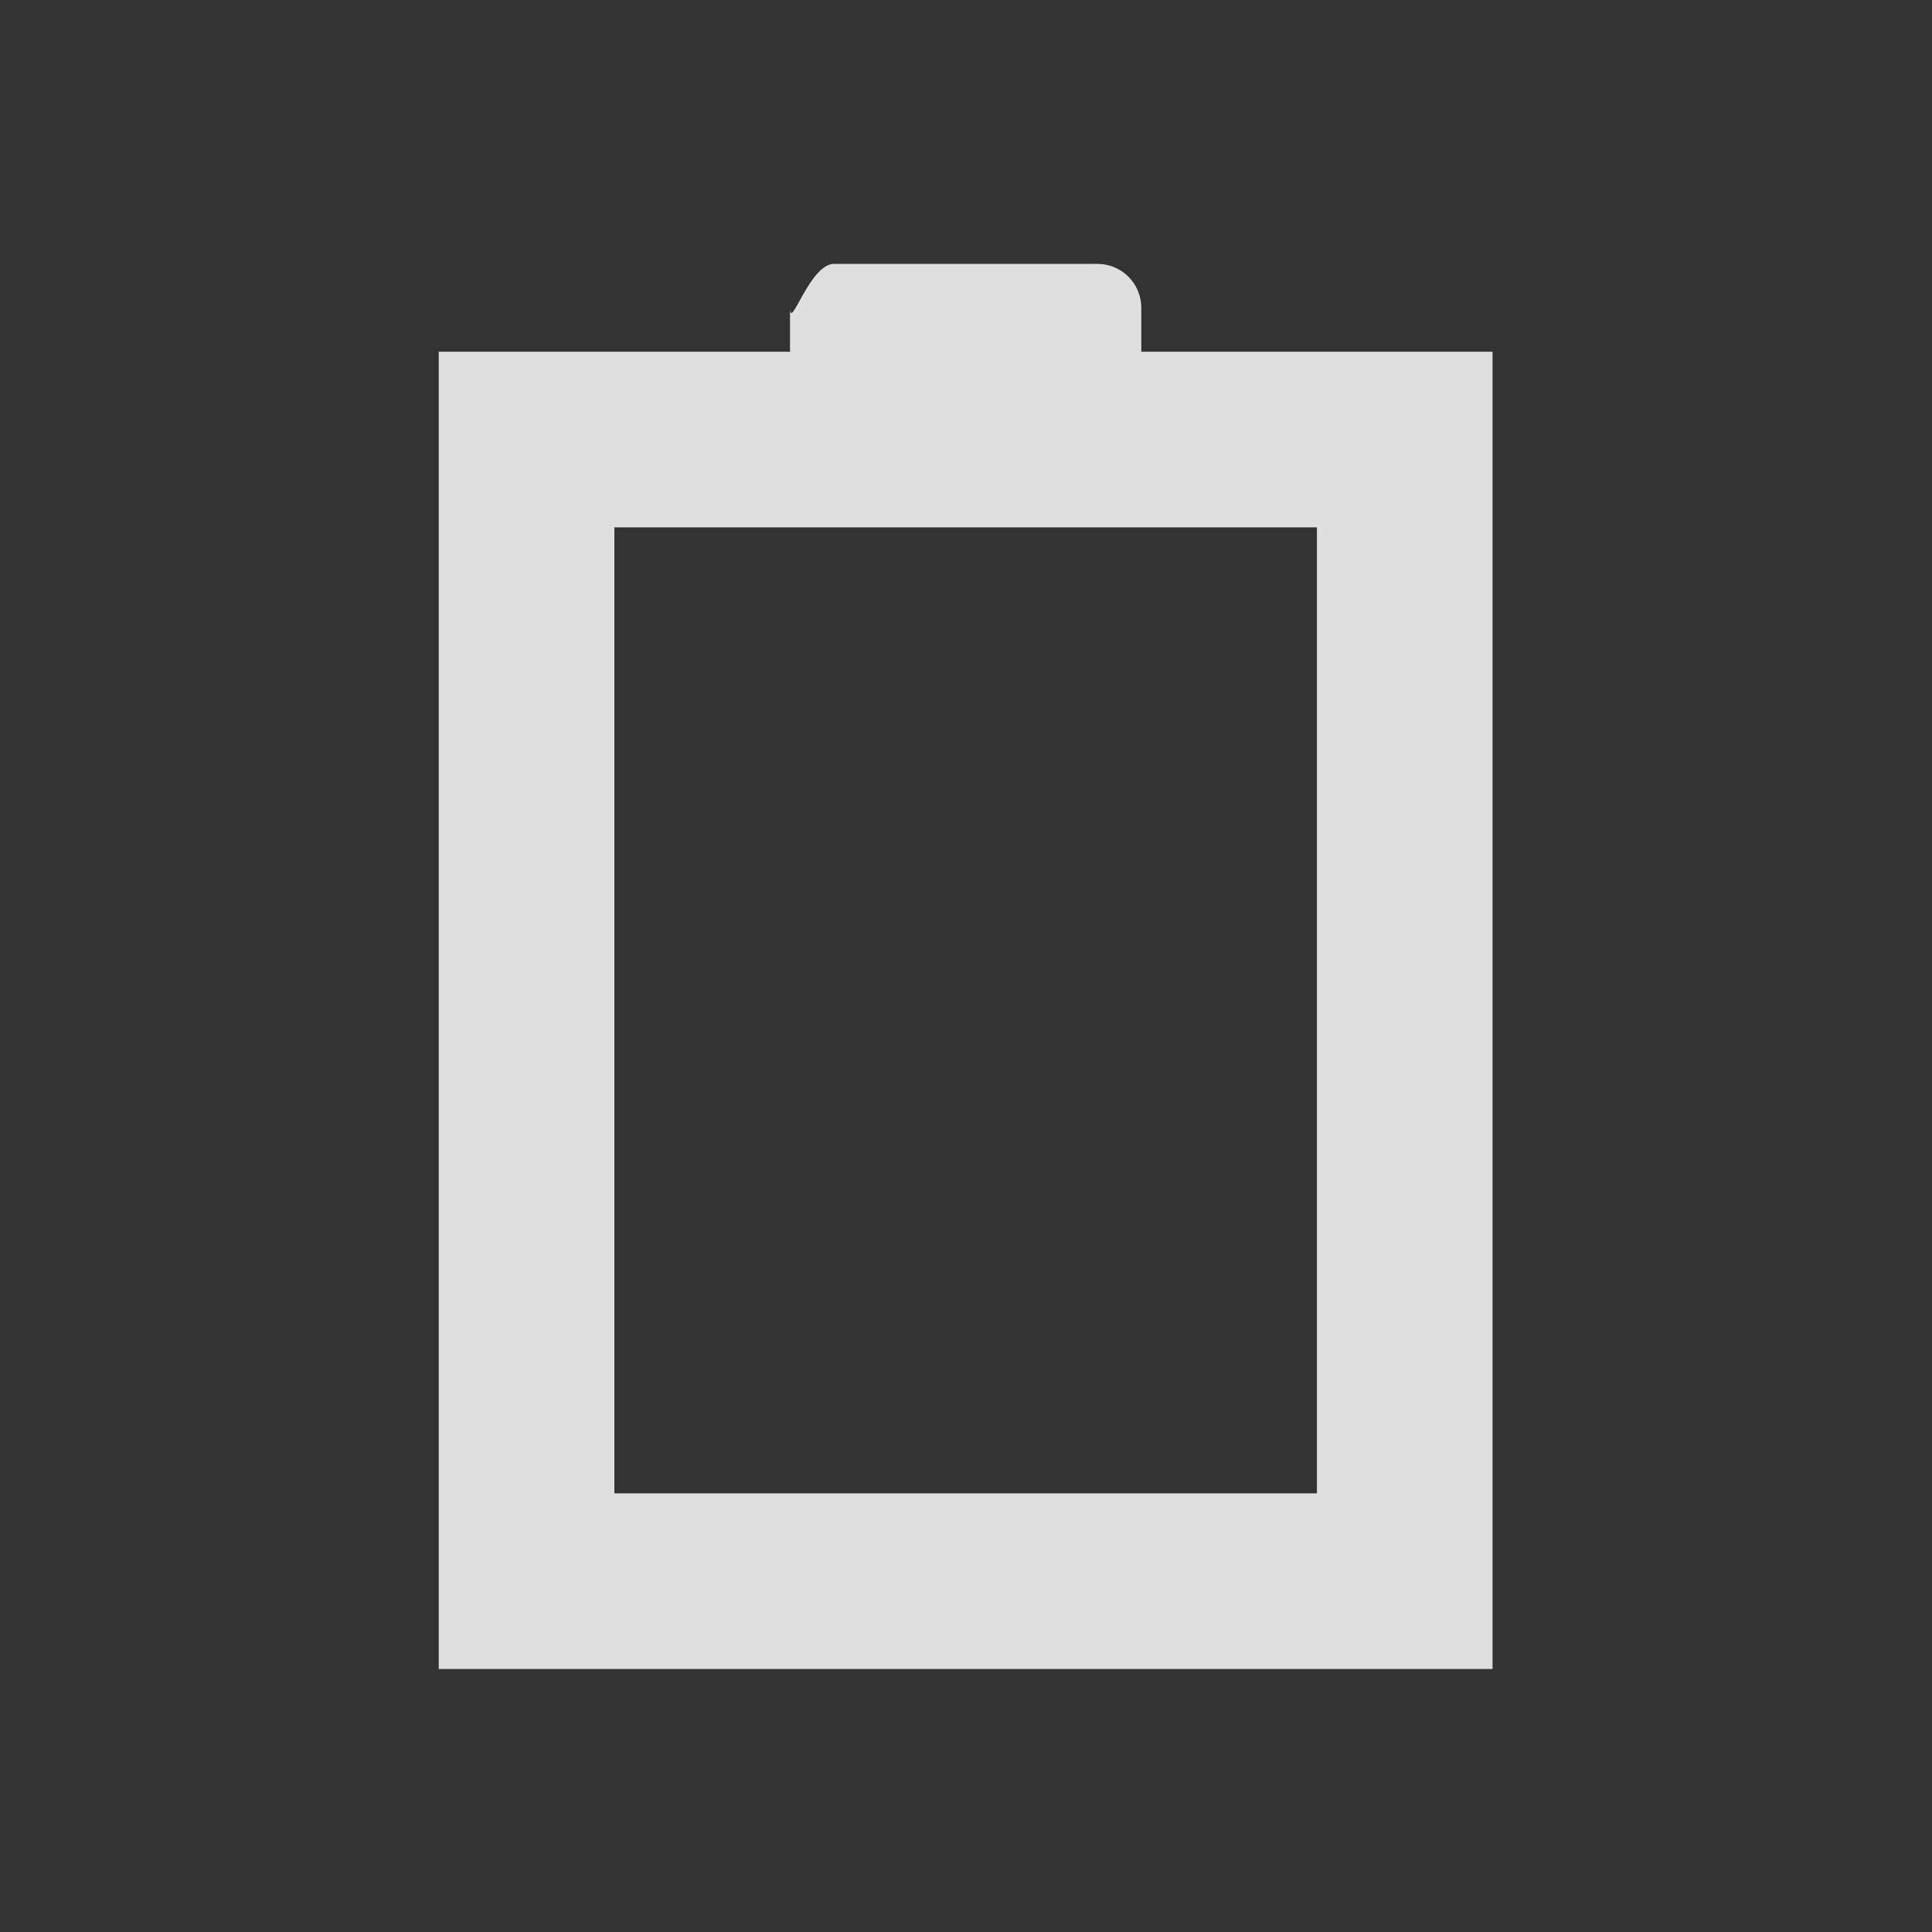 <svg xmlns="http://www.w3.org/2000/svg" id="svg334" width="22" height="22" version="1" viewBox="0 0 22 22">
 <rect x="0" y="0" width="22" height="22" fill="#333333" stroke="none"/>
 <g id="battery-ups" transform="translate(255.46,-404.5)">
  <rect style="opacity:0.001" id="rect2" width="22" height="22" x="192.54" y="404.5"/>
  <path style="fill:#dfdfdf" id="path4" d="m 197.536,408.505 v 15 h 12 v -15 c 0.077,-1.069 -1,-1 -1,-1 h -10 c 0,0 -1,-0.004 -1,1 z m 6,1 v 3 h 2 l -2,5 v -3 h -2 z m -4,10 h 1 v 2 h -1 z m 2,0 h 1 v 2 h -1 z m 2,0 h 1 v 2 h -1 z m 3,0 c 0.552,0 1,0.448 1,1 0,0.552 -0.448,1 -1,1 -0.552,0 -1,-0.448 -1,-1 0,-0.552 0.448,-1 1,-1 z"/>
 </g>
 <g id="Battery" transform="translate(-214.54,-382.5)">
  <rect style="opacity:0.001" id="rect7" width="22" height="22" x="-404.5" y="214.54" transform="rotate(-90)"/>
  <path style="fill:#dfdfdf" id="path9" d="m 219.536,401.505 h 3 6 3 v -3 -11 -1 h -3 -1 v -0.5 c 0,-0.277 -0.223,-0.5 -0.5,-0.5 h -3 c -0.277,0 -0.5,0.777 -0.5,0.5 v 0.5 h -1 -3 v 1 12 z m 2,-2 v -11 h 2.5 3 2.5 v 11 z"/>
 </g>
 <g id="Fill100" transform="translate(-182.54,-382.5)">
  <rect style="opacity:0.001" id="rect12" width="22" height="22" x="-404.5" y="214.54" transform="rotate(-90)"/>
  <path style="fill:#dfdfdf;fill-rule:evenodd" id="path14" d="m 230.536,400.505 h -10 v -13 h 10 z"/>
 </g>
 <g id="Fill90" transform="translate(-150.54,-382.5)">
  <rect style="opacity:0.001" id="rect17" width="22" height="22" x="-404.5" y="214.54" transform="rotate(-90)"/>
  <path style="fill:#dfdfdf;fill-rule:evenodd" id="path19" d="m 230.536,400.505 h -10 v -11 h 10 z"/>
 </g>
 <g id="Fill80" transform="translate(-118.54,-382.5)">
  <rect style="opacity:0.001" id="rect22" width="22" height="22" x="-404.5" y="214.54" transform="rotate(-90)"/>
  <path style="fill:#dfdfdf;fill-rule:evenodd" id="path24" d="m 230.536,400.505 h -10 v -10 h 10 z"/>
 </g>
 <g id="Fill70" transform="translate(-86.54,-382.5)">
  <rect style="opacity:0.001" id="rect27" width="22" height="22" x="-404.5" y="214.54" transform="rotate(-90)"/>
  <path style="fill:#dfdfdf;fill-rule:evenodd" id="path29" d="m 230.536,400.505 h -10 v -9 h 10 z"/>
 </g>
 <g id="Fill60" transform="translate(-54.54,-382.5)">
  <rect style="opacity:0.001" id="rect32" width="22" height="22" x="-404.5" y="214.54" transform="rotate(-90)"/>
  <path style="fill:#dfdfdf;fill-rule:evenodd" id="path34" d="m 230.536,400.505 h -10 v -8 h 10 z"/>
 </g>
 <g id="Fill50" transform="translate(-22.54,-382.5)">
  <rect style="opacity:0.001" id="rect37" width="22" height="22" x="-404.5" y="214.54" transform="rotate(-90)"/>
  <path style="fill:#dfdfdf;fill-rule:evenodd" id="path39" d="m 230.536,400.505 h -10 v -7 h 10 z"/>
 </g>
 <g id="Fill40" transform="translate(9.46,-382.5)">
  <rect style="opacity:0.001" id="rect42" width="22" height="22" x="-404.5" y="214.54" transform="rotate(-90)"/>
  <path style="fill:#dfdfdf;fill-rule:evenodd" id="path44" d="m 230.536,400.505 h -10 v -6 h 10 z"/>
 </g>
 <g id="Fill30" transform="translate(41.46,-382.5)">
  <rect style="opacity:0.001" id="rect47" width="22" height="22" x="-404.5" y="214.54" transform="rotate(-90)"/>
  <path style="fill:#dfdfdf;fill-rule:evenodd" id="path49" d="m 230.536,400.505 h -10 v -5 h 10 z"/>
 </g>
 <g id="Fill20" transform="translate(73.46,-382.5)">
  <rect style="opacity:0.001" id="rect52" width="22" height="22" x="-404.5" y="214.54" transform="rotate(-90)"/>
  <path style="fill:#dfdfdf;fill-rule:evenodd" id="path54" d="m 230.536,400.505 h -10 v -4 h 10 z"/>
 </g>
 <g id="Fill10" transform="translate(105.46,-382.5)">
  <rect style="opacity:0.001" id="rect57" width="22" height="22" x="-404.5" y="214.54" transform="rotate(-90)"/>
  <path style="fill:#5294e2" id="path59" d="M 229.5,3 C 229.223,3 229,3.777 229,3.5 V 4 h -1 -3 v 1 12 2 h 3 6 3 V 16 5 4 h -3 -1 V 3.5 C 233,3.223 232.777,3 232.5,3 Z M 227,6 h 2.5 3 2.5 v 9 h -8 z" transform="translate(-5.464,382.505)"/>
 </g>
 <g id="Fill0" transform="translate(137.46,-382.5)">
  <rect style="opacity:0.001" id="rect62" width="22" height="22" x="-404.5" y="214.54" transform="rotate(-90)"/>
  <path style="fill:#5294e2" id="path64" d="m 219.536,401.505 h 3 6 3 v -3 -11 -1 h -3 -1 v -0.5 c 0,-0.277 -0.223,-0.5 -0.5,-0.5 h -3 c -0.277,0 -0.5,0.777 -0.5,0.5 v 0.5 h -1 -3 v 1 12 z m 2,-2 v -11 h 2.5 3 2.5 v 11 z"/>
 </g>
 <g id="Unavailable" transform="translate(213.46,-404.5)">
  <rect style="opacity:0.001" id="rect67" width="22" height="22" x="-426.5" y="170.54" transform="rotate(-90)"/>
  <g id="g73">
   <rect style="fill:#5294e2" id="rect69" width="10" height="10" x="181.54" y="415.5" ry="1"/>
   <path style="fill:#ffffff" id="path71" d="m 188.657,416.97 -2.121,2.121 -2.121,-2.121 -1.414,1.414 2.121,2.121 -2.121,2.121 1.414,1.414 2.121,-2.121 2.121,2.121 1.414,-1.414 -2.121,-2.121 2.121,-2.121 z"/>
  </g>
 </g>
 <g id="AcAdapter" transform="translate(482,22)">
  <rect style="opacity:0.001" id="rect76" width="22" height="22" x="0" y="-66" transform="rotate(-90)"/>
  <path style="fill:#5294e2;fill-rule:evenodd" id="path78" d="m -55,-15 v 3 h 2 l -2,5 v -3 h -2 z"/>
 </g>
</svg>
